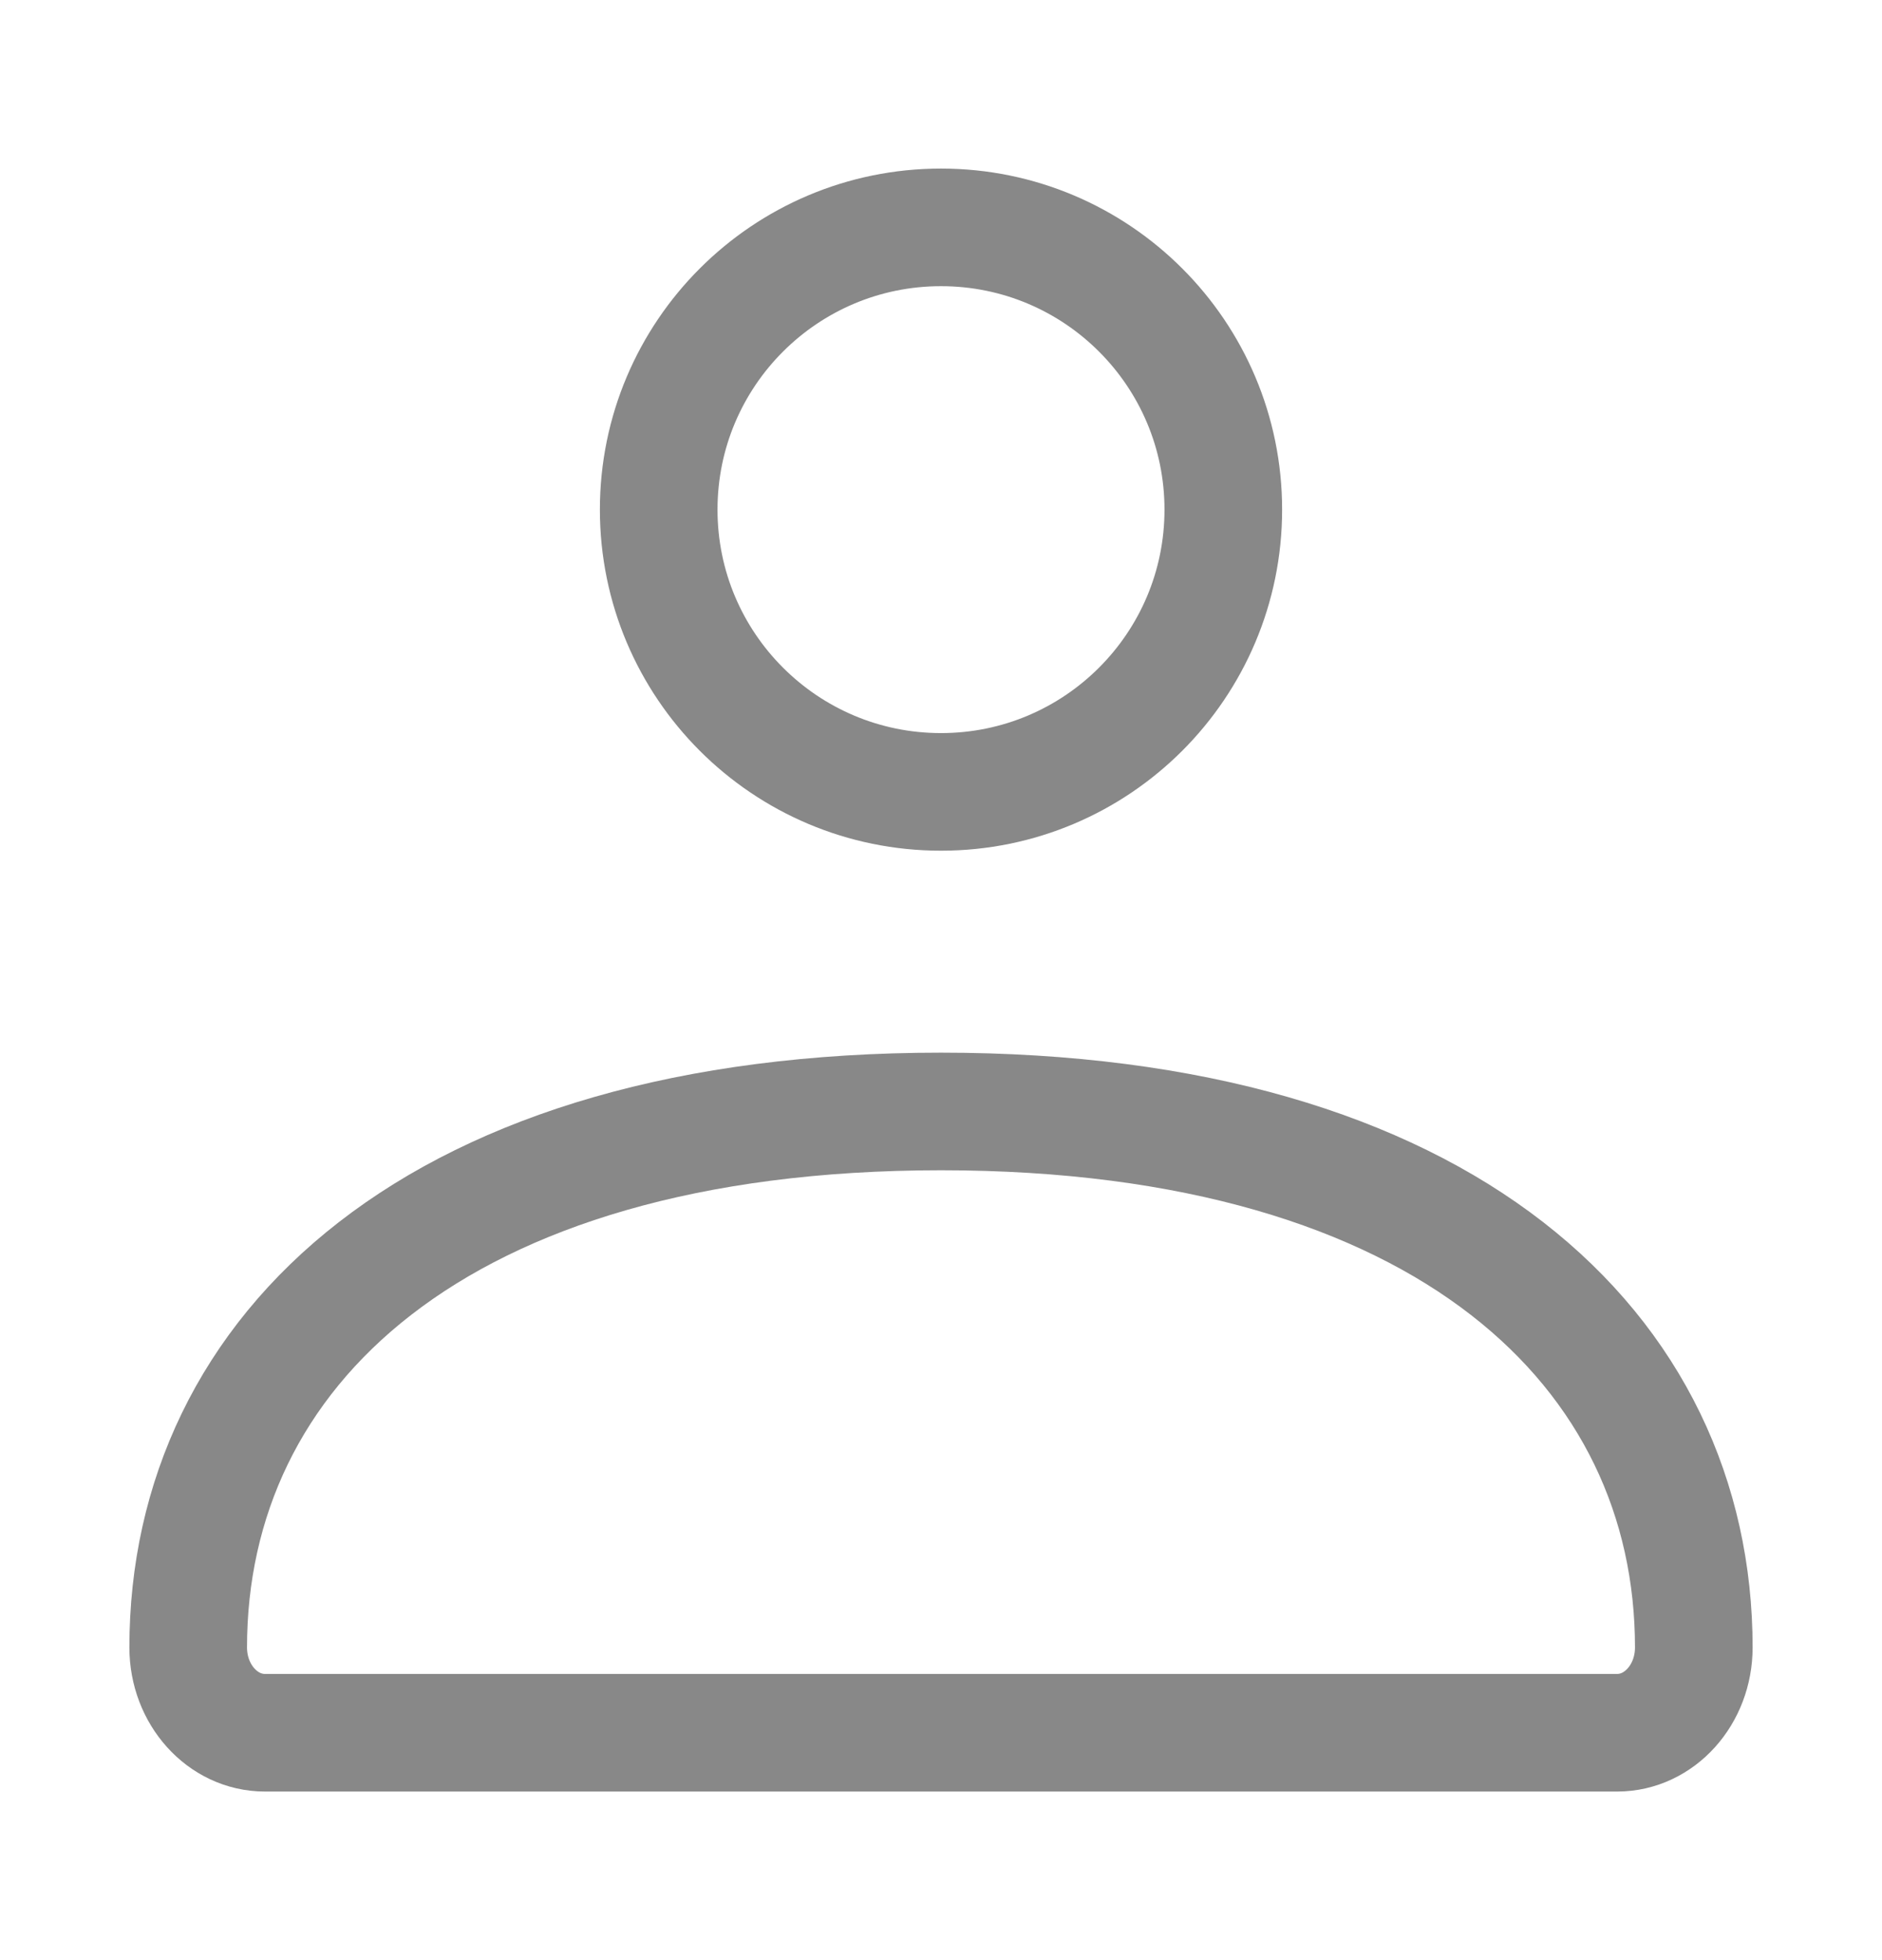<svg width="24" height="25" viewBox="0 0 24 25" fill="none" xmlns="http://www.w3.org/2000/svg">
<path d="M2.4 21.012C2.4 17.237 5.555 14.176 12 14.176C18.446 14.176 21.6 17.237 21.6 21.012C21.6 21.613 21.162 22.1 20.622 22.1H3.379C2.839 22.1 2.4 21.613 2.4 21.012Z" stroke="#888888" stroke-width="1.5"/>
<path d="M15.6 6.5C15.6 8.488 13.989 10.1 12 10.1C10.012 10.1 8.4 8.488 8.4 6.5C8.4 4.512 10.012 2.9 12 2.9C13.989 2.9 15.6 4.512 15.6 6.5Z" stroke="#888888" stroke-width="1.5"/>
</svg>
